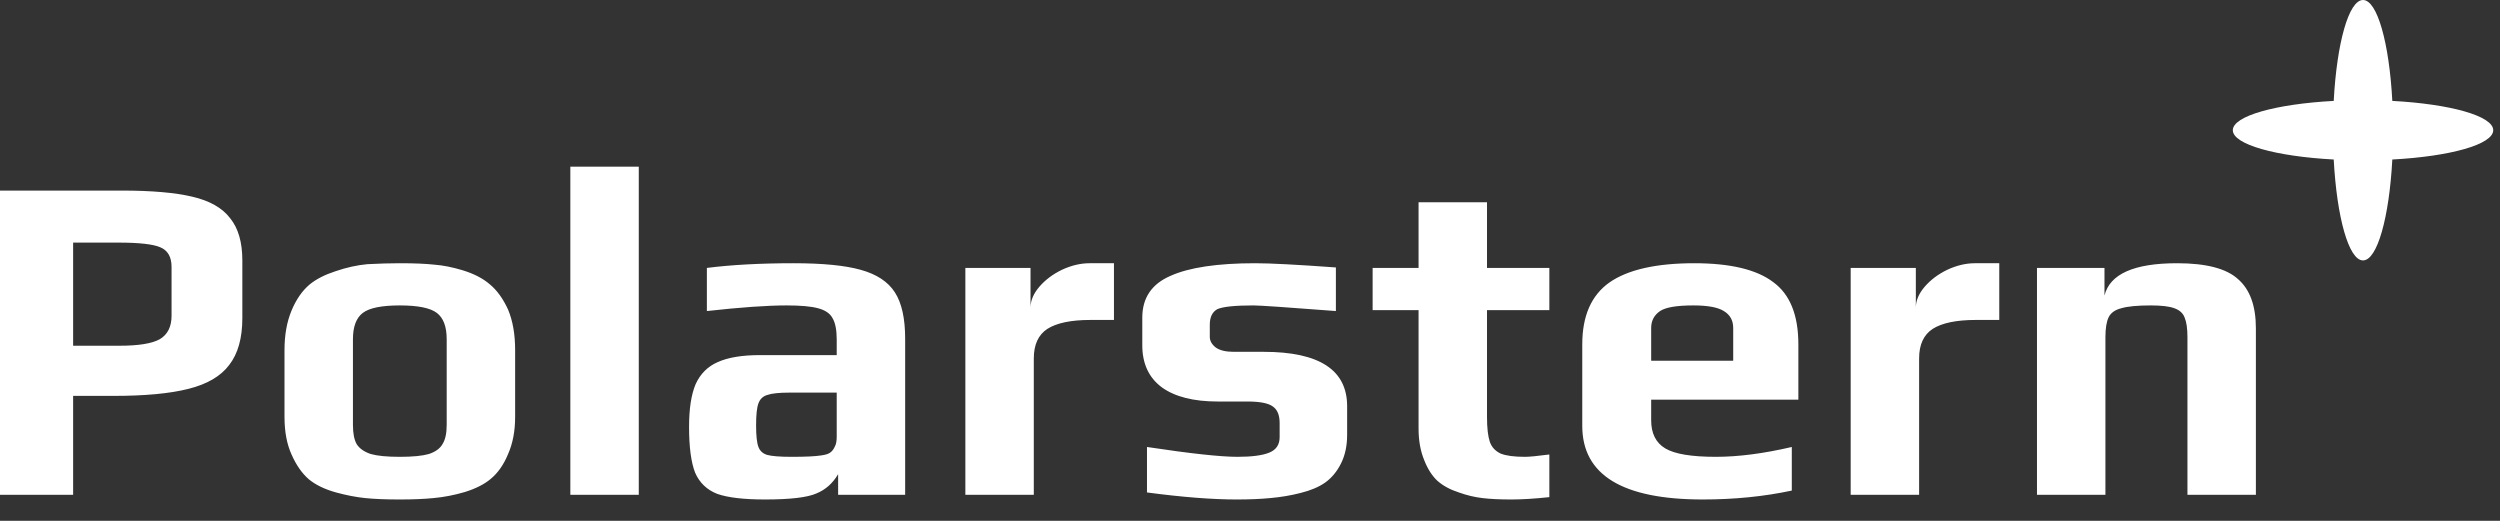 <svg width="96" height="20" viewBox="0 0 96 20" fill="none" xmlns="http://www.w3.org/2000/svg">
<rect x="0" y="0" width="96" height="20" fill="#333333" stroke="none"/>
<path fill-rule="evenodd" clip-rule="evenodd" d="M90.74 0C91.288 0 91.747 1.656 91.865 3.875C94.084 3.993 95.74 4.452 95.74 5C95.74 5.548 94.084 6.007 91.865 6.125C91.747 8.344 91.288 10 90.74 10C90.192 10 89.733 8.344 89.615 6.125C87.395 6.007 85.74 5.548 85.74 5C85.74 4.452 87.395 3.993 89.615 3.875C89.733 1.656 90.192 0 90.74 0ZM21.901 6.4H24.529V19H21.901V6.4ZM4.68 7.318H0V19H2.808V15.202H4.356C5.568 15.202 6.528 15.112 7.236 14.932C7.956 14.752 8.478 14.446 8.802 14.014C9.138 13.582 9.306 12.982 9.306 12.214V10C9.306 9.304 9.15 8.764 8.838 8.38C8.538 7.984 8.052 7.708 7.38 7.552C6.72 7.396 5.82 7.318 4.68 7.318ZM6.138 13.024C5.838 13.192 5.322 13.276 4.59 13.276H2.808V9.316H4.554C5.346 9.316 5.88 9.376 6.156 9.496C6.444 9.616 6.588 9.868 6.588 10.252V12.124C6.588 12.544 6.438 12.844 6.138 13.024ZM14.021 19.126C14.369 19.162 14.813 19.18 15.353 19.18C15.857 19.18 16.289 19.162 16.649 19.126C17.045 19.09 17.447 19.012 17.855 18.892C18.275 18.76 18.605 18.592 18.845 18.388C19.121 18.16 19.343 17.842 19.511 17.434C19.691 17.026 19.781 16.552 19.781 16.012V13.438C19.781 12.838 19.691 12.322 19.511 11.89C19.319 11.47 19.085 11.146 18.809 10.918C18.545 10.69 18.197 10.51 17.765 10.378C17.369 10.258 17.003 10.186 16.667 10.162C16.343 10.126 15.905 10.108 15.353 10.108C14.981 10.108 14.567 10.12 14.111 10.144C13.715 10.18 13.307 10.27 12.887 10.414C12.479 10.546 12.149 10.714 11.897 10.918C11.609 11.158 11.375 11.494 11.195 11.926C11.015 12.358 10.925 12.862 10.925 13.438V16.012C10.925 16.576 11.015 17.056 11.195 17.452C11.375 17.86 11.597 18.178 11.861 18.406C12.125 18.622 12.473 18.79 12.905 18.91C13.301 19.018 13.673 19.09 14.021 19.126ZM16.469 17.434C16.217 17.506 15.845 17.542 15.353 17.542C14.861 17.542 14.489 17.506 14.237 17.434C13.985 17.35 13.805 17.224 13.697 17.056C13.601 16.888 13.553 16.642 13.553 16.318V13.024C13.553 12.544 13.679 12.208 13.931 12.016C14.183 11.824 14.657 11.728 15.353 11.728C16.049 11.728 16.523 11.824 16.775 12.016C17.027 12.208 17.153 12.544 17.153 13.024V16.318C17.153 16.642 17.099 16.888 16.991 17.056C16.895 17.224 16.721 17.35 16.469 17.434ZM27.54 18.964C27.948 19.108 28.56 19.18 29.376 19.18C30.348 19.18 31.008 19.102 31.356 18.946C31.704 18.802 31.98 18.556 32.184 18.208V19H34.758V13.006C34.758 12.226 34.626 11.632 34.362 11.224C34.098 10.816 33.66 10.528 33.048 10.36C32.448 10.192 31.59 10.108 30.474 10.108C29.202 10.108 28.092 10.168 27.144 10.288V11.944C28.44 11.8 29.46 11.728 30.204 11.728C30.744 11.728 31.146 11.764 31.41 11.836C31.686 11.908 31.872 12.034 31.968 12.214C32.076 12.394 32.13 12.67 32.13 13.042V13.636H29.178C28.494 13.636 27.954 13.726 27.558 13.906C27.174 14.074 26.892 14.356 26.712 14.752C26.544 15.148 26.46 15.694 26.46 16.39C26.46 17.17 26.538 17.758 26.694 18.154C26.862 18.538 27.144 18.808 27.54 18.964ZM31.536 17.488C31.308 17.524 30.93 17.542 30.402 17.542C29.958 17.542 29.646 17.518 29.466 17.47C29.298 17.422 29.184 17.32 29.124 17.164C29.064 17.008 29.034 16.732 29.034 16.336C29.034 15.928 29.064 15.646 29.124 15.49C29.184 15.322 29.298 15.214 29.466 15.166C29.634 15.106 29.922 15.076 30.33 15.076H32.13V16.768C32.13 16.936 32.106 17.062 32.058 17.146C32.01 17.254 31.95 17.332 31.878 17.38C31.818 17.428 31.704 17.464 31.536 17.488ZM37.07 10.288H39.572V11.818C39.572 11.542 39.686 11.272 39.914 11.008C40.142 10.744 40.43 10.528 40.778 10.36C41.138 10.192 41.492 10.108 41.84 10.108H42.776V12.286H41.876C41.132 12.286 40.58 12.4 40.22 12.628C39.872 12.856 39.698 13.234 39.698 13.762V19H37.07V10.288ZM44.044 18.91C45.4 19.09 46.546 19.18 47.482 19.18C47.974 19.18 48.406 19.162 48.778 19.126C49.186 19.09 49.576 19.024 49.948 18.928C50.332 18.832 50.644 18.7 50.884 18.532C51.136 18.352 51.34 18.106 51.496 17.794C51.652 17.482 51.73 17.116 51.73 16.696V15.598C51.73 14.206 50.662 13.51 48.526 13.51H47.374C47.074 13.51 46.846 13.456 46.69 13.348C46.534 13.228 46.456 13.09 46.456 12.934V12.466C46.456 12.178 46.552 11.98 46.744 11.872C46.96 11.776 47.422 11.728 48.13 11.728C48.37 11.728 49.426 11.8 51.298 11.944V10.27C49.81 10.162 48.778 10.108 48.202 10.108C46.75 10.108 45.664 10.27 44.944 10.594C44.224 10.906 43.864 11.44 43.864 12.196V13.258C43.864 13.966 44.116 14.506 44.62 14.878C45.124 15.238 45.838 15.418 46.762 15.418H47.896C48.388 15.418 48.718 15.484 48.886 15.616C49.054 15.736 49.138 15.946 49.138 16.246V16.786C49.138 17.074 49.006 17.272 48.742 17.38C48.478 17.488 48.07 17.542 47.518 17.542C46.87 17.542 45.712 17.416 44.044 17.164V18.91ZM58.037 19.18C57.593 19.18 57.221 19.162 56.921 19.126C56.621 19.09 56.321 19.018 56.021 18.91C55.685 18.802 55.409 18.652 55.193 18.46C54.989 18.268 54.821 18.004 54.689 17.668C54.545 17.32 54.473 16.918 54.473 16.462V11.908H52.709V10.288H54.473V7.768H57.101V10.288H59.495V11.908H57.101V16.012C57.101 16.432 57.137 16.75 57.209 16.966C57.281 17.17 57.419 17.32 57.623 17.416C57.827 17.5 58.139 17.542 58.559 17.542C58.727 17.542 59.039 17.512 59.495 17.452V19.09C58.931 19.15 58.445 19.18 58.037 19.18ZM60.759 16.354C60.759 18.238 62.301 19.18 65.385 19.18C66.597 19.18 67.737 19.066 68.805 18.838V17.164C67.725 17.416 66.753 17.542 65.889 17.542C64.953 17.542 64.305 17.434 63.945 17.218C63.585 17.002 63.405 16.642 63.405 16.138V15.346H69.057V13.222C69.057 12.094 68.733 11.296 68.085 10.828C67.449 10.348 66.441 10.108 65.061 10.108C63.597 10.108 62.511 10.354 61.803 10.846C61.107 11.338 60.759 12.13 60.759 13.222V16.354ZM66.195 11.944C66.435 12.088 66.555 12.304 66.555 12.592V13.852H63.405V12.592C63.405 12.316 63.519 12.1 63.747 11.944C63.963 11.8 64.389 11.728 65.025 11.728C65.577 11.728 65.967 11.8 66.195 11.944ZM71.066 10.288H73.568V11.818C73.568 11.542 73.682 11.272 73.91 11.008C74.138 10.744 74.426 10.528 74.774 10.36C75.134 10.192 75.488 10.108 75.836 10.108H76.772V12.286H75.872C75.128 12.286 74.576 12.4 74.216 12.628C73.868 12.856 73.694 13.234 73.694 13.762V19H71.066V10.288ZM80.812 10.288H78.22V19H80.848V12.952C80.848 12.604 80.89 12.346 80.974 12.178C81.058 12.01 81.22 11.896 81.46 11.836C81.7 11.764 82.078 11.728 82.594 11.728C83.002 11.728 83.302 11.764 83.494 11.836C83.698 11.908 83.83 12.028 83.89 12.196C83.962 12.364 83.998 12.616 83.998 12.952V19H86.626V12.61C86.626 11.746 86.398 11.116 85.942 10.72C85.498 10.312 84.718 10.108 83.602 10.108C81.946 10.108 81.016 10.522 80.812 11.35V10.288Z" fill="white"/>
</svg>
